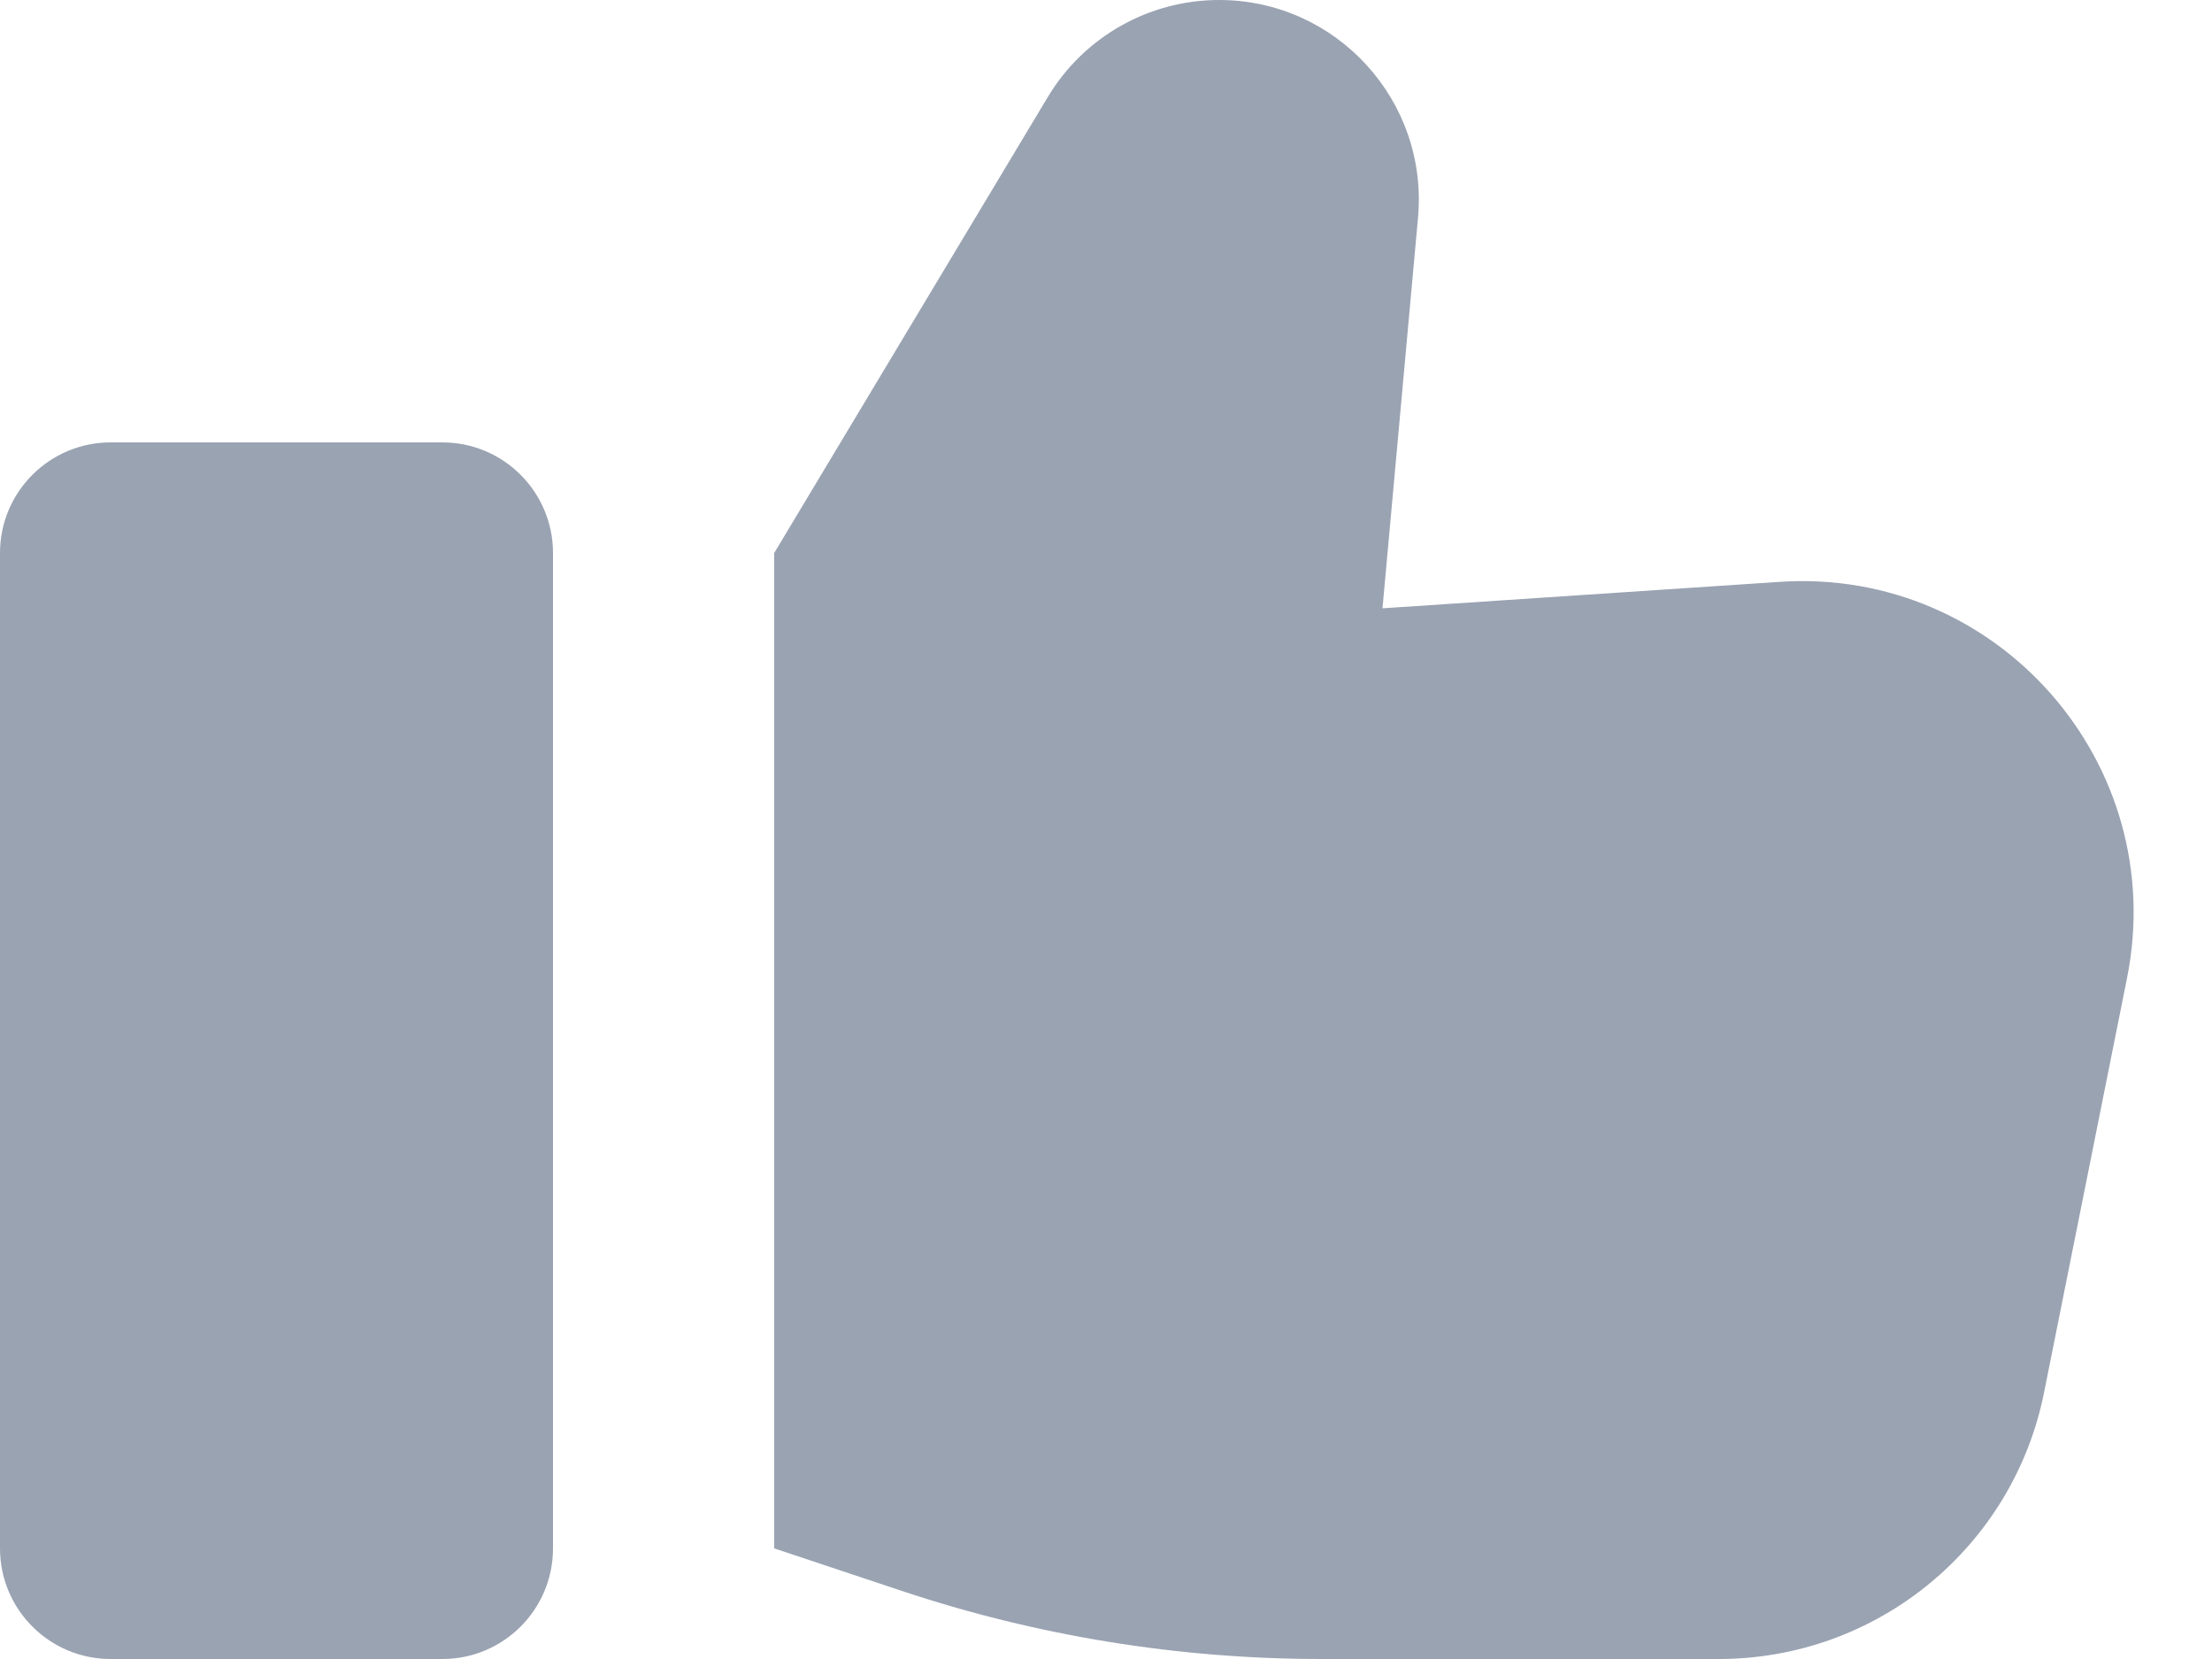 <?xml version="1.0" encoding="UTF-8" standalone="no"?>
<!DOCTYPE svg PUBLIC "-//W3C//DTD SVG 1.1//EN" "http://www.w3.org/Graphics/SVG/1.1/DTD/svg11.dtd">
<svg width="100%" height="100%" viewBox="0 0 20 15" version="1.1" xmlns="http://www.w3.org/2000/svg" xmlns:xlink="http://www.w3.org/1999/xlink" xml:space="preserve" xmlns:serif="http://www.serif.com/" style="fill-rule:evenodd;clip-rule:evenodd;stroke-linejoin:round;stroke-miterlimit:2;">
    <g transform="matrix(1,0,0,1,-2,-5)">
        <g>
            <path d="M9,10L9,19L10.153,19.384C11.376,19.792 12.658,20 13.947,20L17.541,20C18.971,20 20.202,18.991 20.482,17.588L21.232,13.842C21.619,11.905 20.061,10.129 18.09,10.261L14.5,10.5L14.821,6.969C14.917,5.912 14.084,5 13.023,5C12.388,5 11.8,5.333 11.474,5.877L9,10Z" style="fill:rgb(154,163,178);"/>
            <path d="M7,10C7,9.448 6.552,9 6,9L3,9C2.448,9 2,9.448 2,10L2,19C2,19.552 2.448,20 3,20L6,20C6.552,20 7,19.552 7,19L7,10Z" style="fill:rgb(154,163,178);"/>
        </g>
    </g>
</svg>
